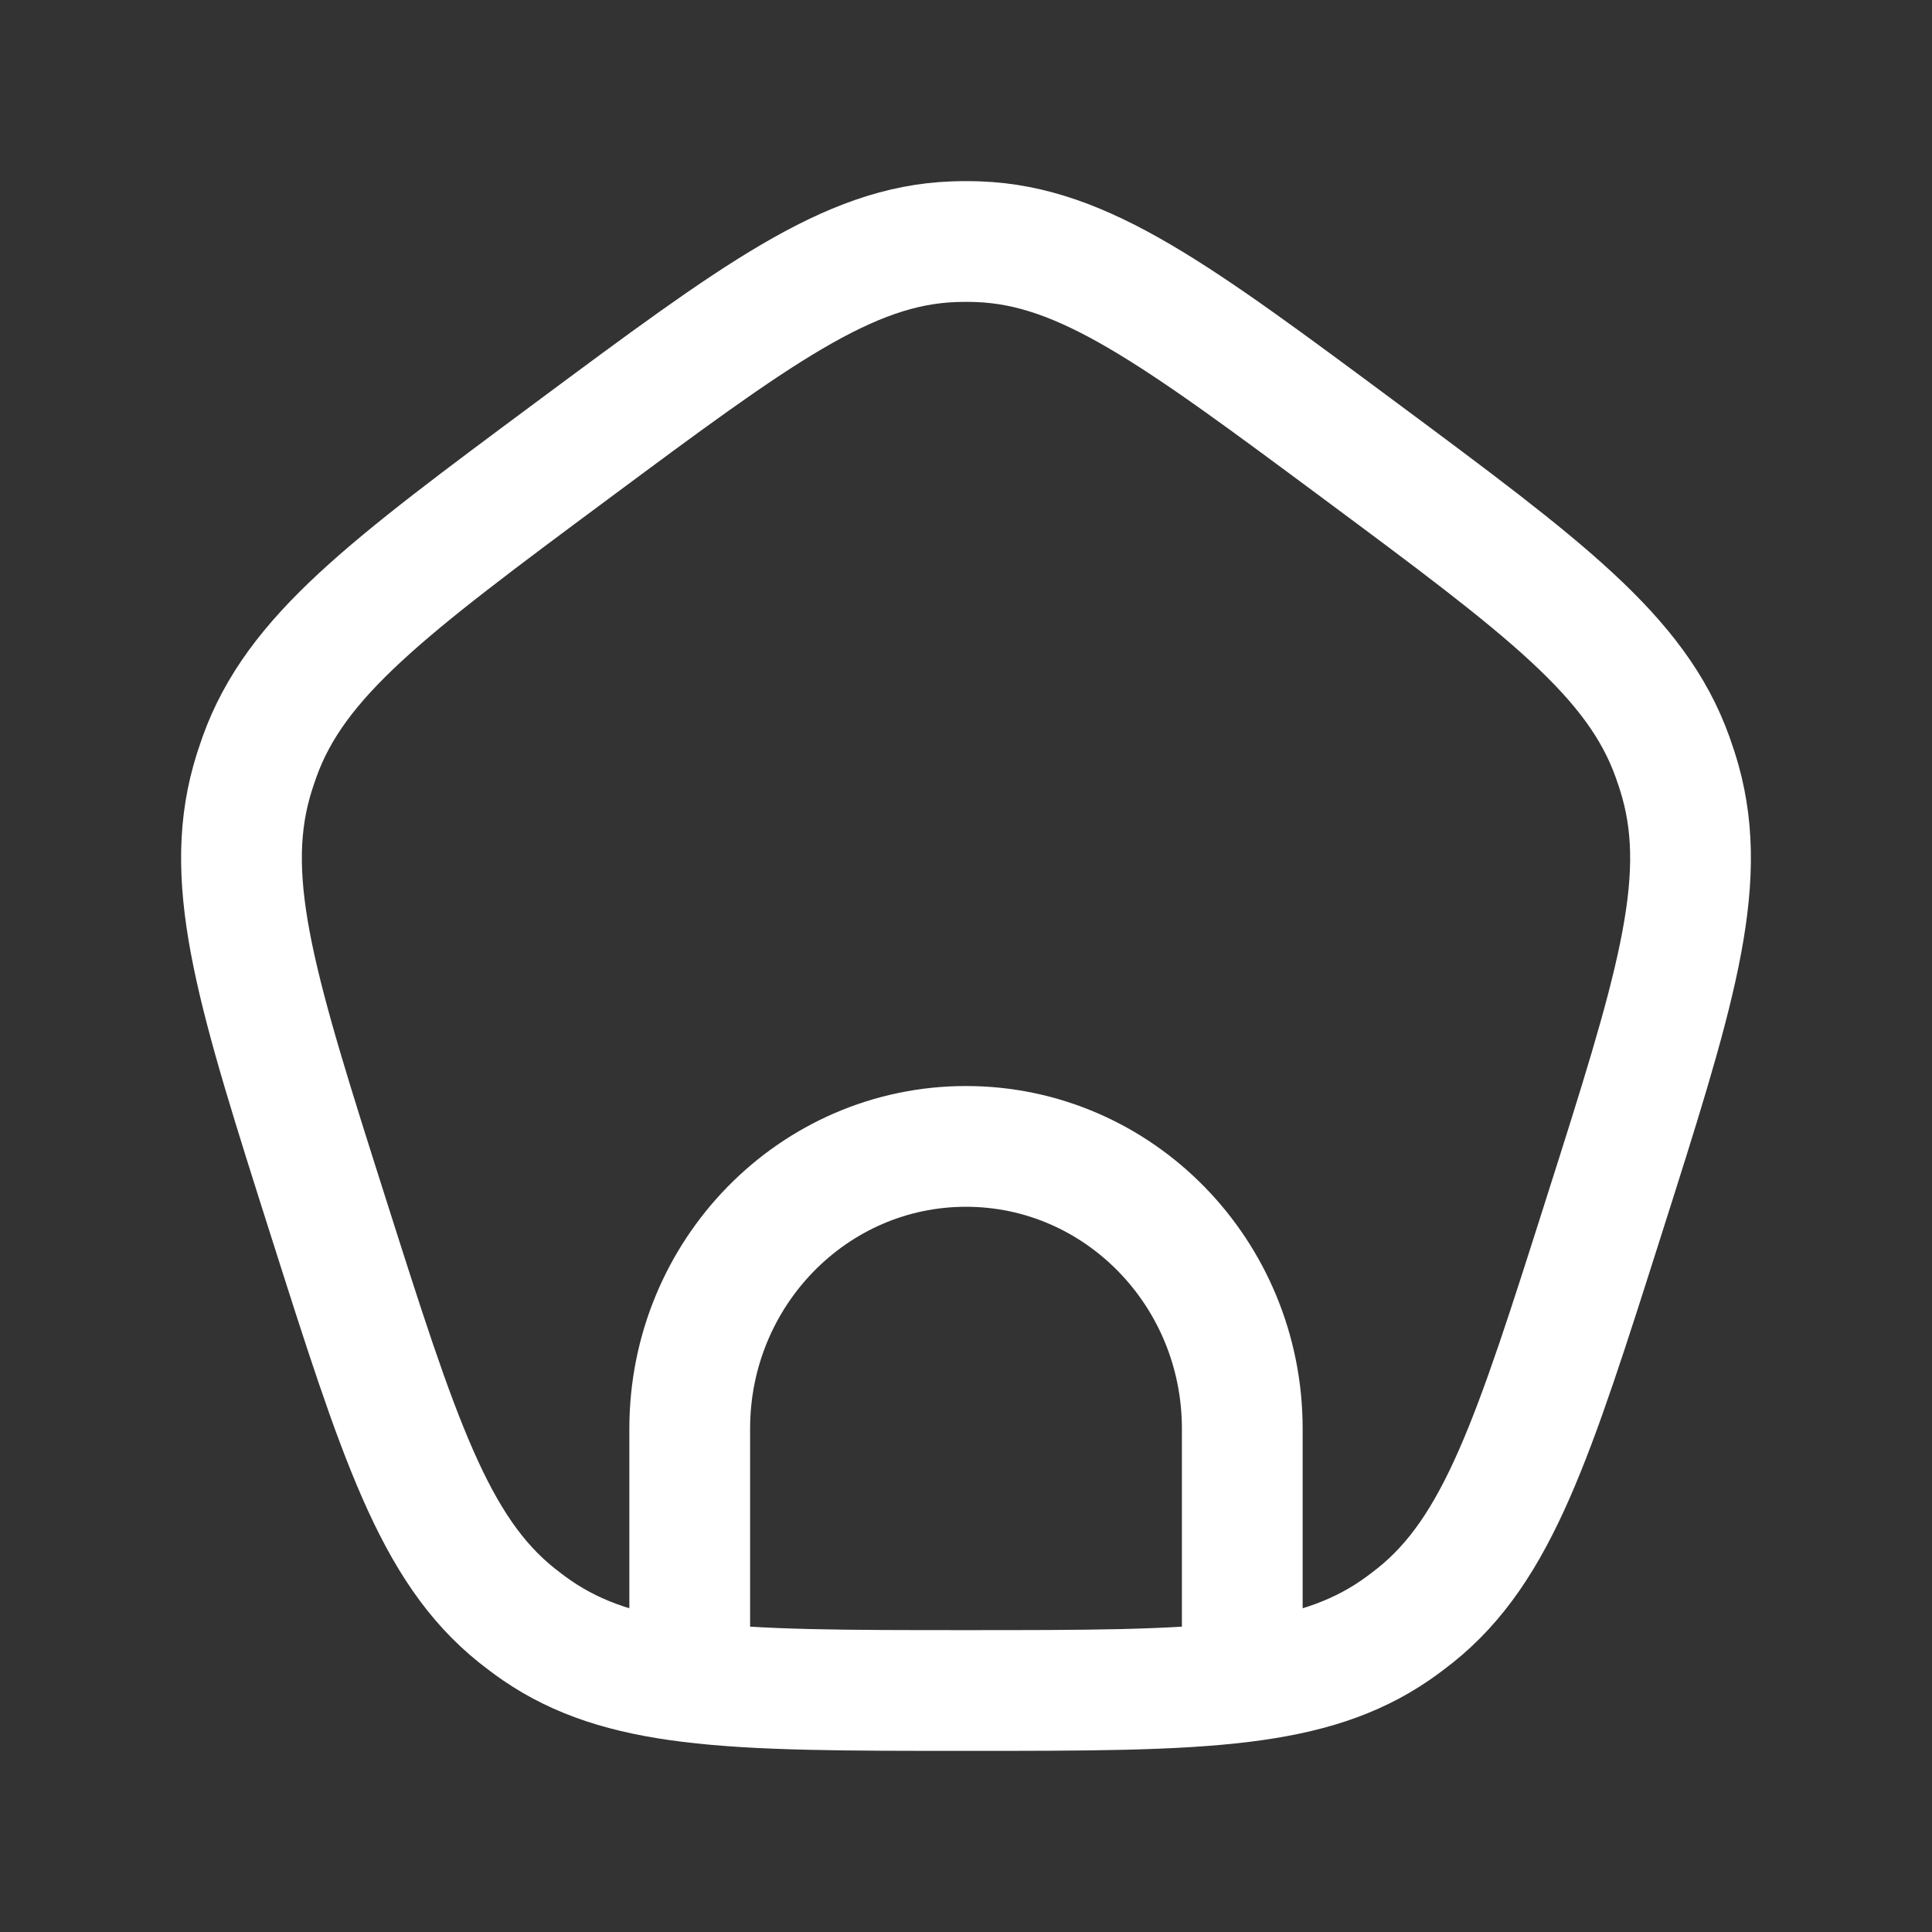 <svg width="24" height="24" viewBox="0 0 24 24" fill="none" xmlns="http://www.w3.org/2000/svg">
<rect x="0" y="0" width="24" height="24" fill="#333333" stroke="none"/>
<path d="M8.568 20.893C9.429 21 10.521 21 12 21C13.479 21 14.571 21 15.432 20.893M8.568 20.893C7.783 20.796 7.19 20.61 6.672 20.255C6.585 20.195 6.501 20.132 6.418 20.066C5.389 19.241 4.952 17.867 4.078 15.118C3.204 12.369 2.767 10.994 3.125 9.709C3.154 9.606 3.187 9.504 3.223 9.404C3.672 8.149 4.816 7.299 7.104 5.6C9.392 3.901 10.536 3.052 11.843 3.003C11.947 2.999 12.053 2.999 12.157 3.003C13.464 3.052 14.608 3.901 16.896 5.6C19.184 7.299 20.328 8.149 20.777 9.404C20.813 9.504 20.846 9.606 20.875 9.709C21.233 10.994 20.796 12.369 19.922 15.118C19.048 17.867 18.611 19.241 17.582 20.066C17.499 20.132 17.415 20.195 17.328 20.255C16.81 20.61 16.217 20.796 15.432 20.893M8.568 20.893V20.817V17.748C8.568 15.811 10.105 14.241 12 14.241C13.895 14.241 15.432 15.811 15.432 17.748V20.817V20.893" stroke="white" stroke-width="1.5"/>
</svg>
